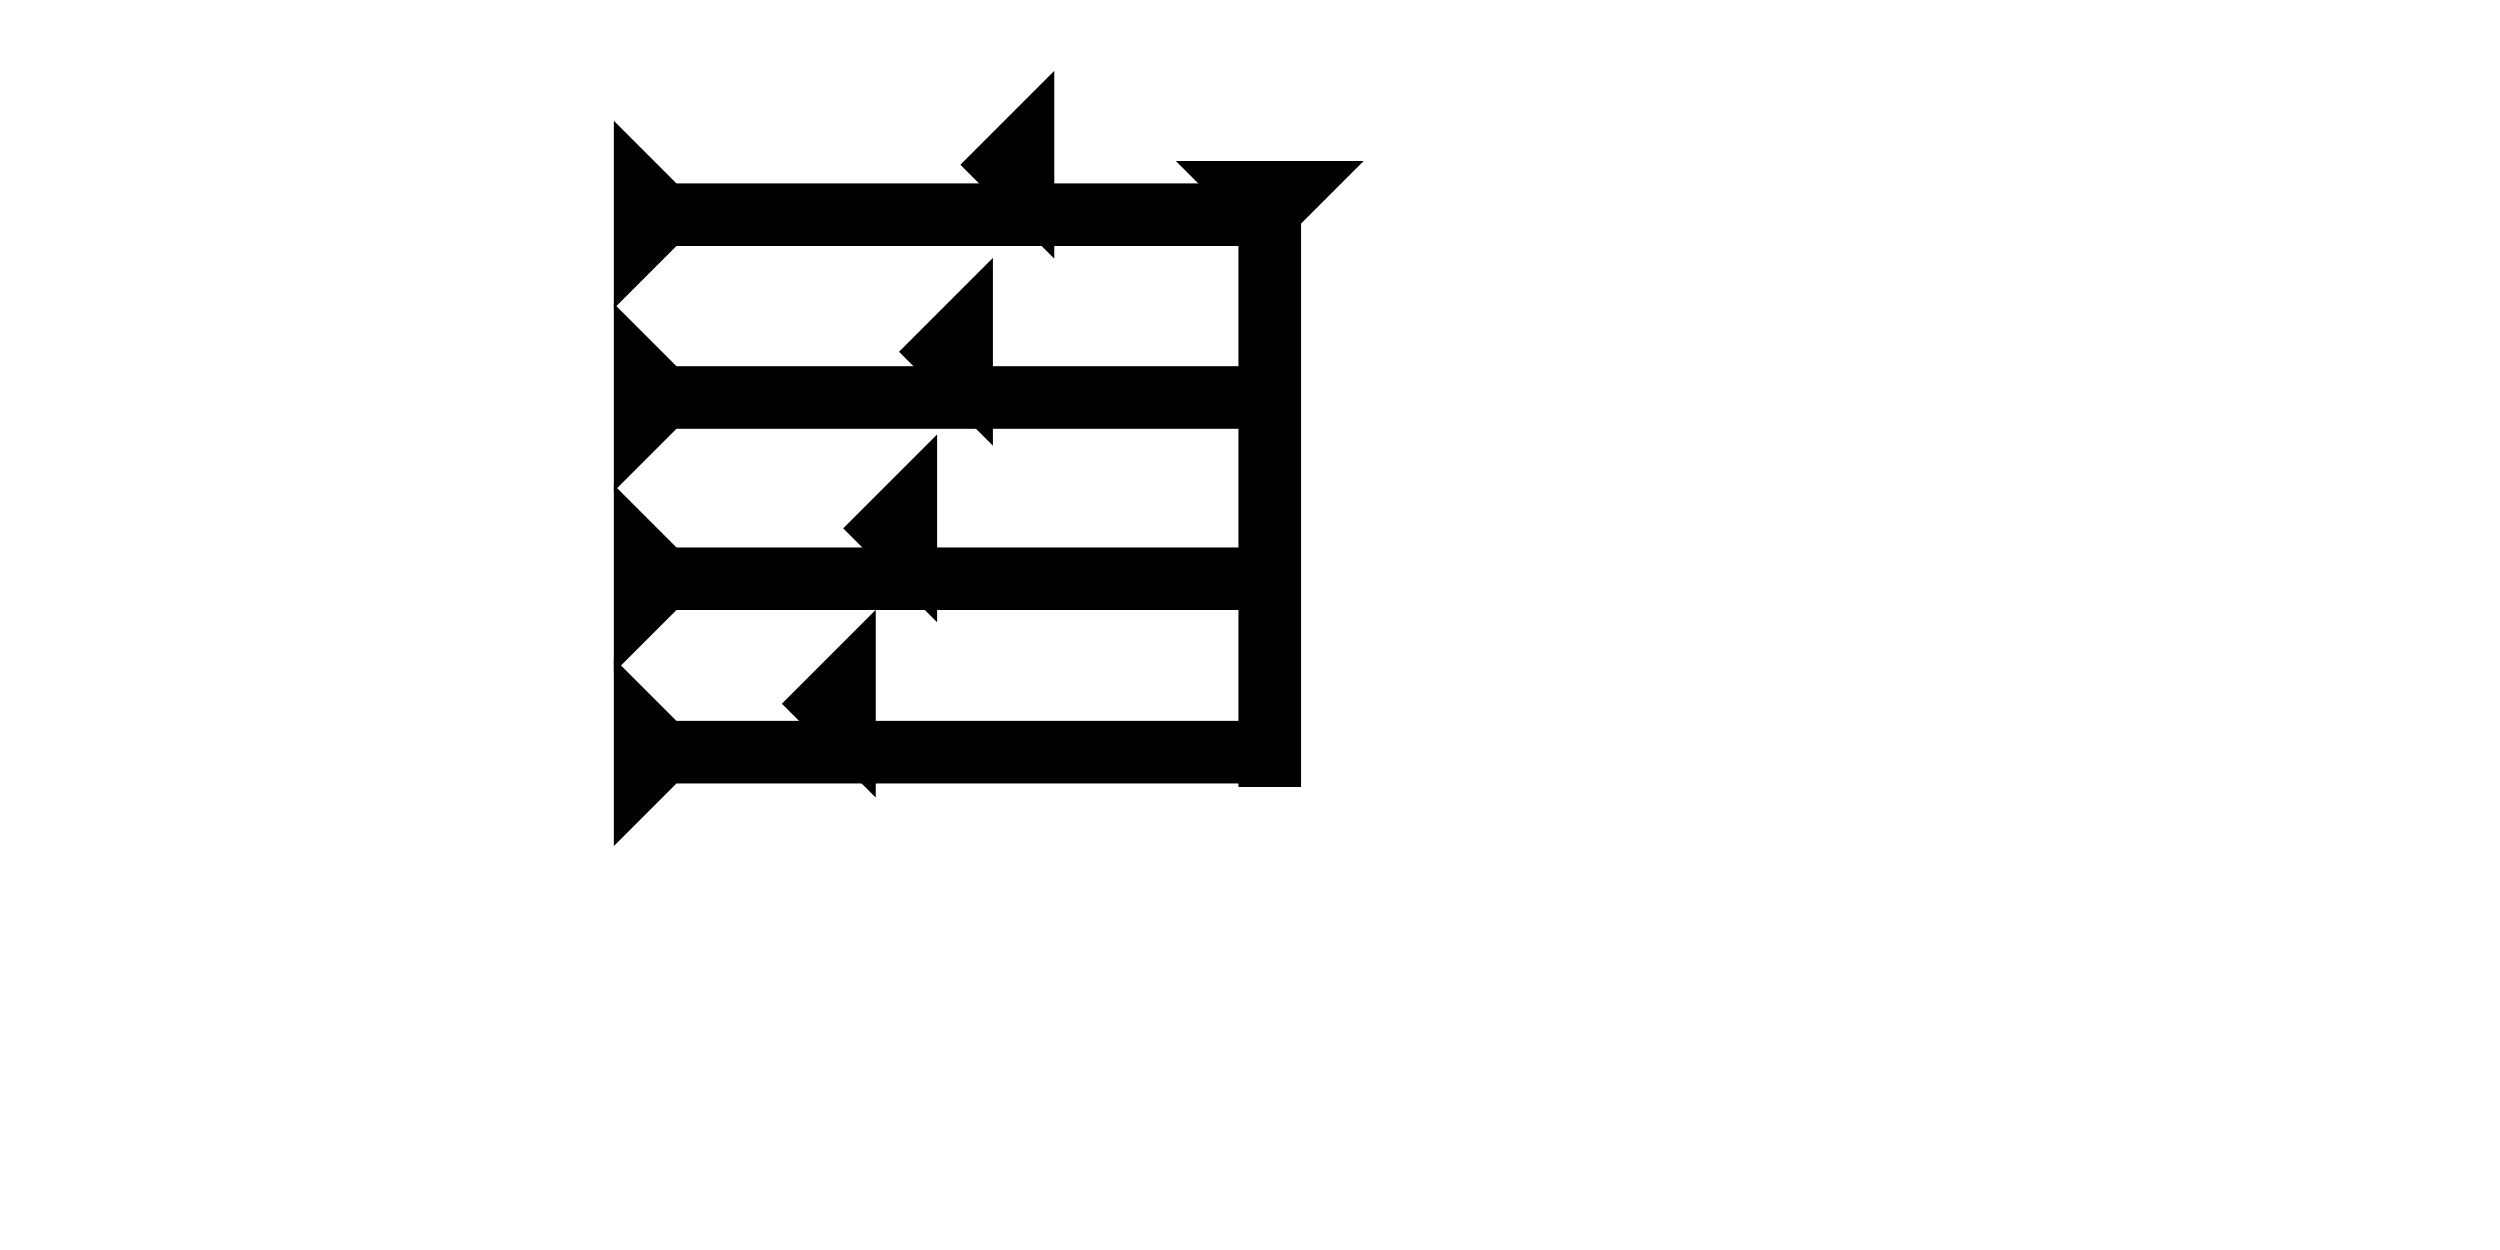 <?xml version="1.0" encoding="UTF-8" standalone="no"?>
<svg
   xmlns:dc="http://purl.org/dc/elements/1.1/"
   xmlns:cc="http://creativecommons.org/ns#"
   xmlns:rdf="http://www.w3.org/1999/02/22-rdf-syntax-ns#"
   xmlns:svg="http://www.w3.org/2000/svg"
   xmlns="http://www.w3.org/2000/svg"
   width="160"
   height="80"
   viewBox="0 0 42.333 21.167"
   version="1.1"
   id="svg8">
  <defs
     id="defs2" />
  <g
     id="layer1">
    <g
       id="g857"
       transform="matrix(0,-0.265,0.265,0,10.394,5.226)">
      <title
         id="title853">Right Horizontal Mark, RH</title>
      <polygon
         points="12,0 8,4 8,40 4,40 4,4 0,0 "
         style="fill:black"
         id="polygon855" />
    </g>
    <g
       id="g874"
       transform="matrix(0,-0.265,0.265,0,10.394,8.321)">
      <title
         id="title870">Right Horizontal Mark, RH</title>
      <polygon
         points="4,4 0,0 12,0 8,4 8,40 4,40 "
         style="fill:black"
         id="polygon872" />
    </g>
    <g
       id="g880"
       transform="matrix(0,-0.265,0.265,0,10.394,11.39)">
      <title
         id="title876">Right Horizontal Mark, RH</title>
      <polygon
         points="8,40 4,40 4,4 0,0 12,0 8,4 "
         style="fill:black"
         id="polygon878" />
    </g>
    <g
       id="g886"
       transform="matrix(0,-0.265,0.265,0,10.394,14.327)">
      <title
         id="title882">Right Horizontal Mark, RH</title>
      <polygon
         points="4,40 4,4 0,0 12,0 8,4 8,40 "
         style="fill:black"
         id="polygon884" />
    </g>
    <g
       id="g906"
       transform="matrix(0.265,0,0,0.265,22.508,2.806)">
      <title
         id="title902" />
      <polygon
         points="8,4 8,40 4,40 4,4 0,0 12,0 "
         style="fill:black"
         id="polygon904"
         transform="translate(-9.8,-0.3)">
        <title
           id="title919">Down Vertical Mark, DV</title>
      </polygon>
    </g>
    
    
    
    
    <polygon
       points="6,12 0,6 6,0 "
       style="fill:black"
       id="polygon963"
       transform="matrix(0.265,0,0,0.265,13.239,10.326)">
      <title
         id="title977">Heel Mark, HE</title>
    </polygon>
    <polygon
       points="6,0 6,12 0,6 "
       style="fill:black"
       id="polygon981"
       transform="matrix(0.265,0,0,0.265,16.262,1.2)">
      <title
         id="title979">Heel Mark, HE</title>
    </polygon>
    <polygon
       points="6,0 6,12 0,6 "
       style="fill:black"
       id="polygon985"
       transform="matrix(0.265,0,0,0.265,15.223,4.367)">
      <title
         id="title983">Heel Mark, HE</title>
    </polygon>
    <polygon
       points="6,12 0,6 6,0 "
       style="fill:black"
       id="polygon989"
       transform="matrix(0.265,0,0,0.265,14.278,7.357)">
      <title
         id="title987">Heel Mark, HE</title>
    </polygon>
  </g>
</svg>
